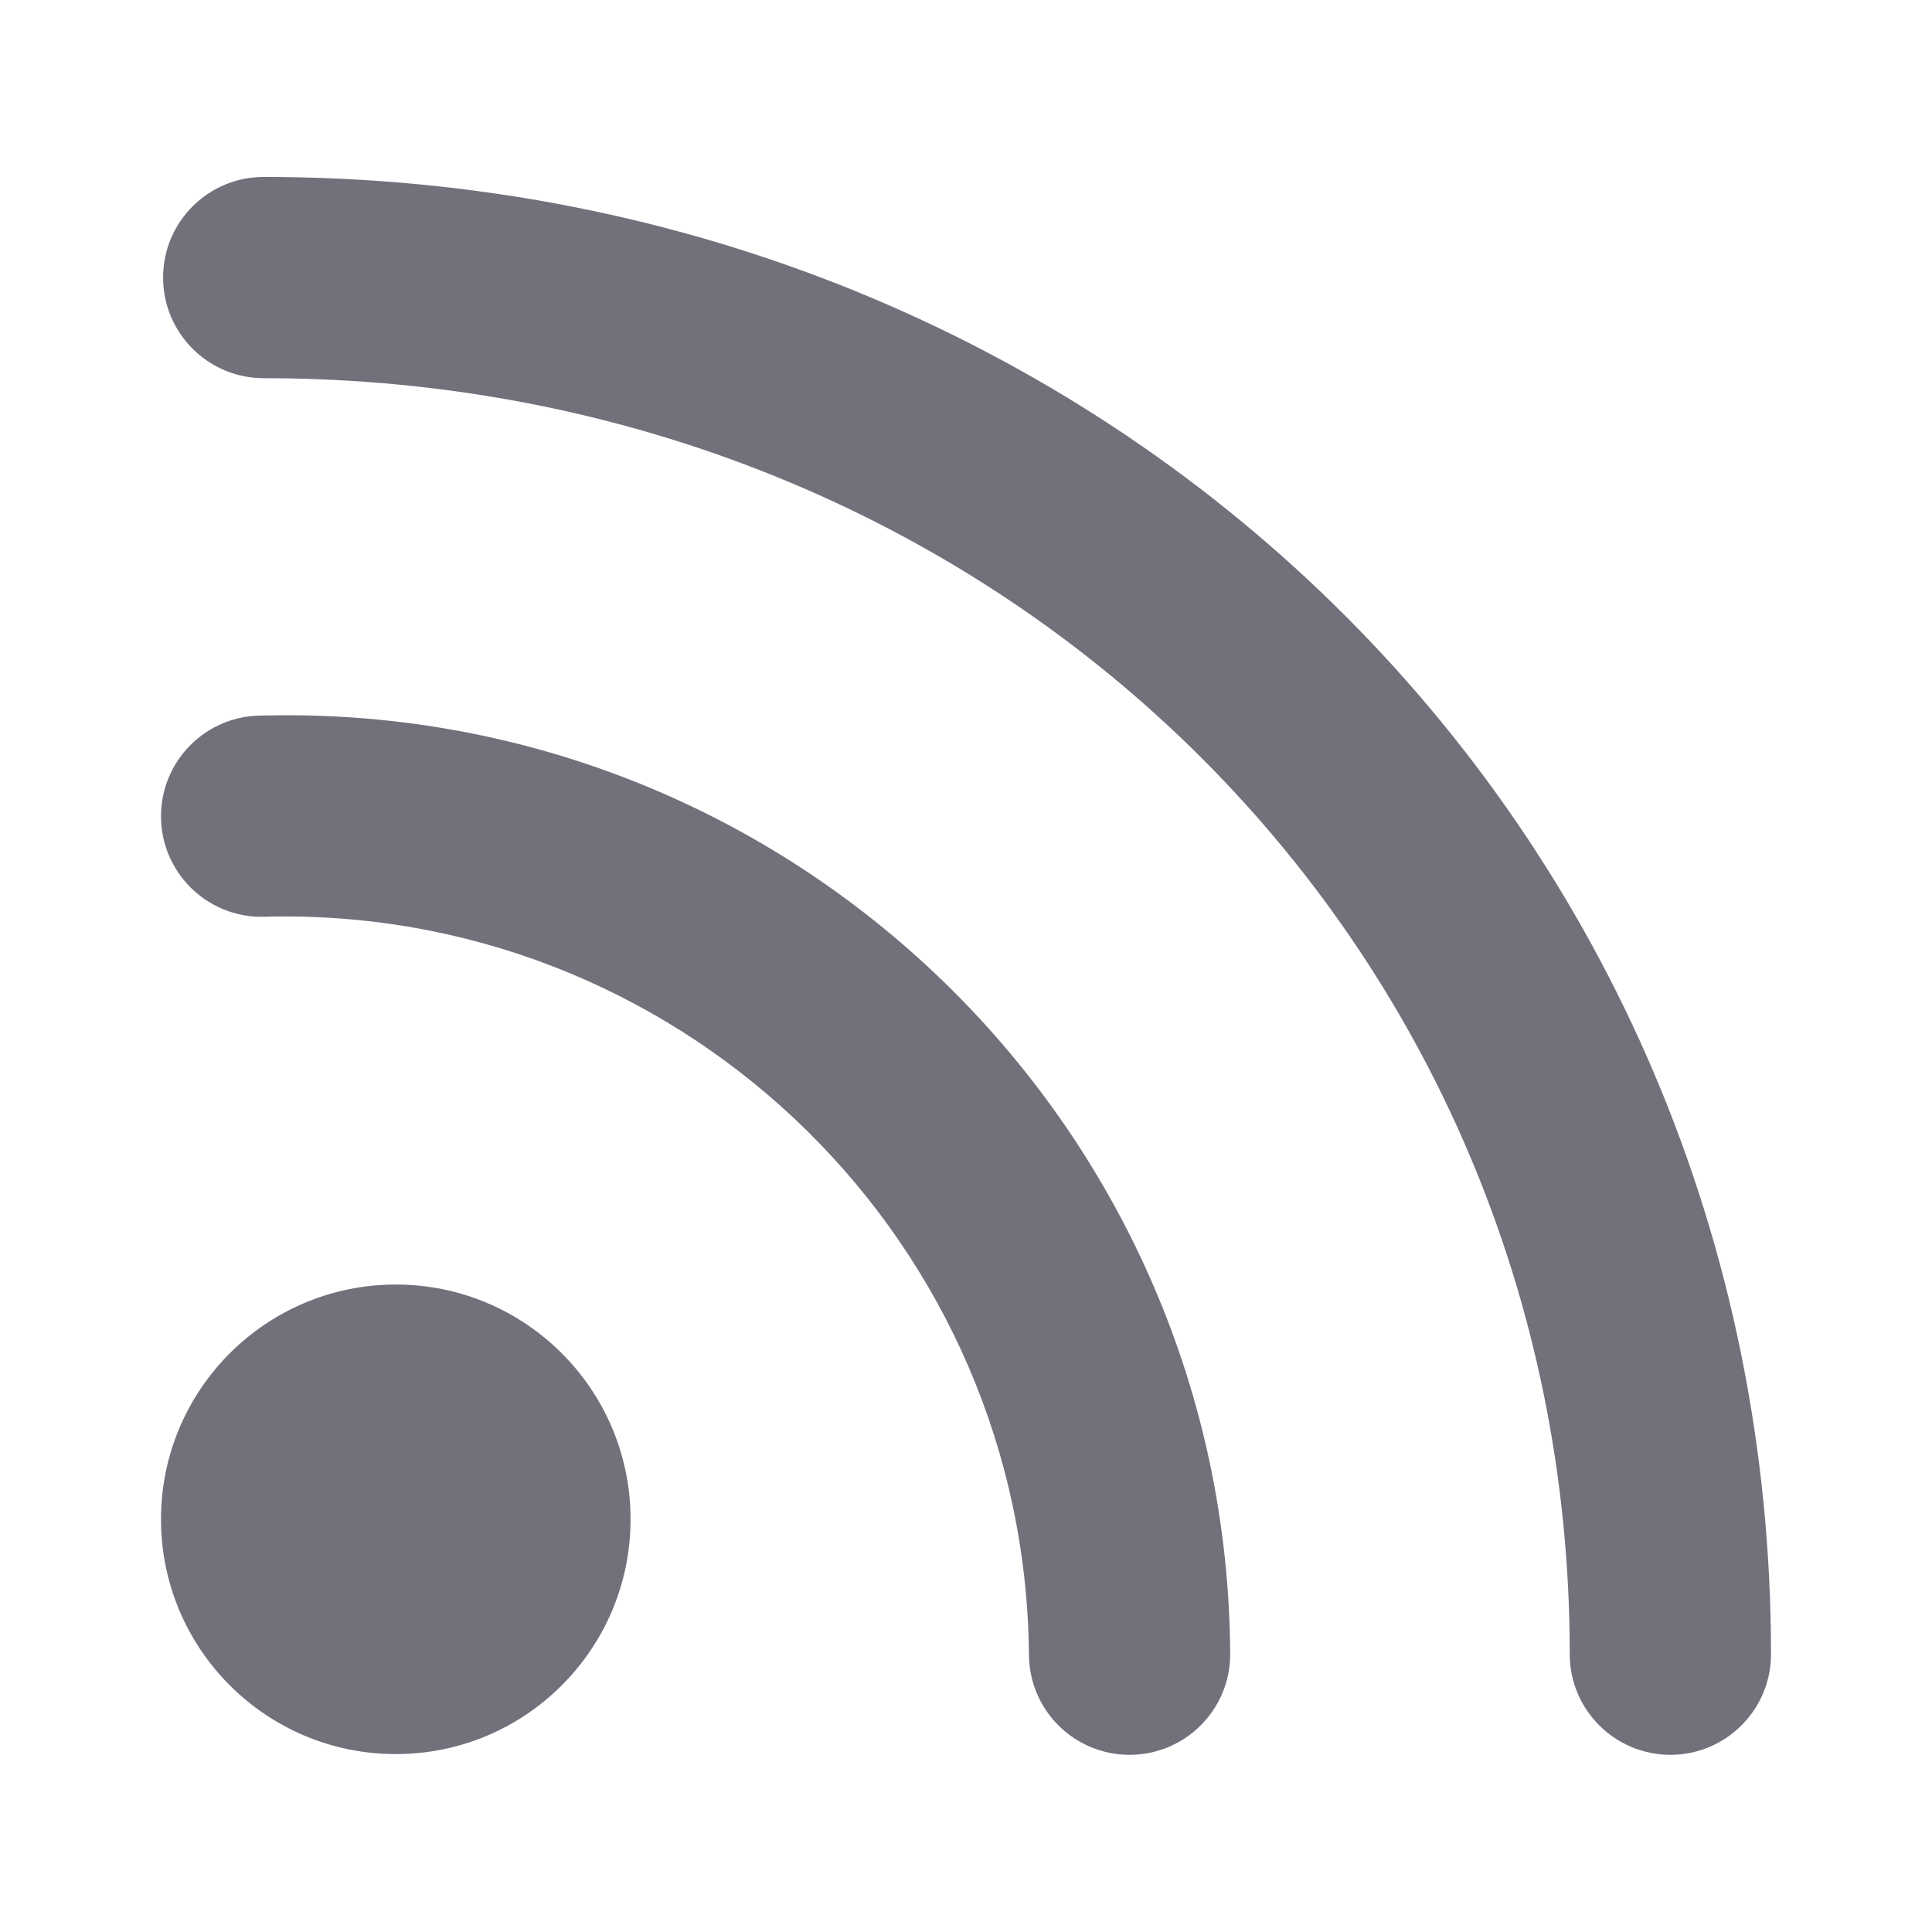 <svg width="24" height="24" viewBox="0 0 24 24" fill="none" xmlns="http://www.w3.org/2000/svg">
<path d="M3.25 8.889H3.25C2.56 8.889 2 9.449 2 10.139C2 10.83 2.56 11.389 3.25 11.389H3.25C8.356 11.233 12.622 15.247 12.778 20.353C12.78 20.418 12.781 20.484 12.782 20.549C12.782 21.24 13.341 21.799 14.032 21.799C14.722 21.799 15.282 21.24 15.282 20.549L15.282 20.549C15.248 14.074 9.973 8.852 3.498 8.885C3.415 8.886 3.333 8.887 3.25 8.889L3.25 8.889Z" fill="#71717C"/>
<path d="M3.276 2.198H3.276C2.586 2.198 2.026 2.757 2.026 3.448C2.026 4.138 2.586 4.698 3.276 4.698C12.373 4.698 19.5 11.66 19.5 20.549C19.5 21.239 20.06 21.799 20.75 21.799C21.44 21.799 22 21.239 22 20.549C22 10.258 13.775 2.198 3.276 2.198L3.276 2.198Z" fill="#71717C"/>
<path d="M4.917 21.79C6.527 21.79 7.833 20.484 7.833 18.873C7.833 17.263 6.527 15.957 4.917 15.957C3.306 15.957 2 17.263 2 18.873C2 20.484 3.306 21.79 4.917 21.79Z" fill="#71717C"/>
</svg>
